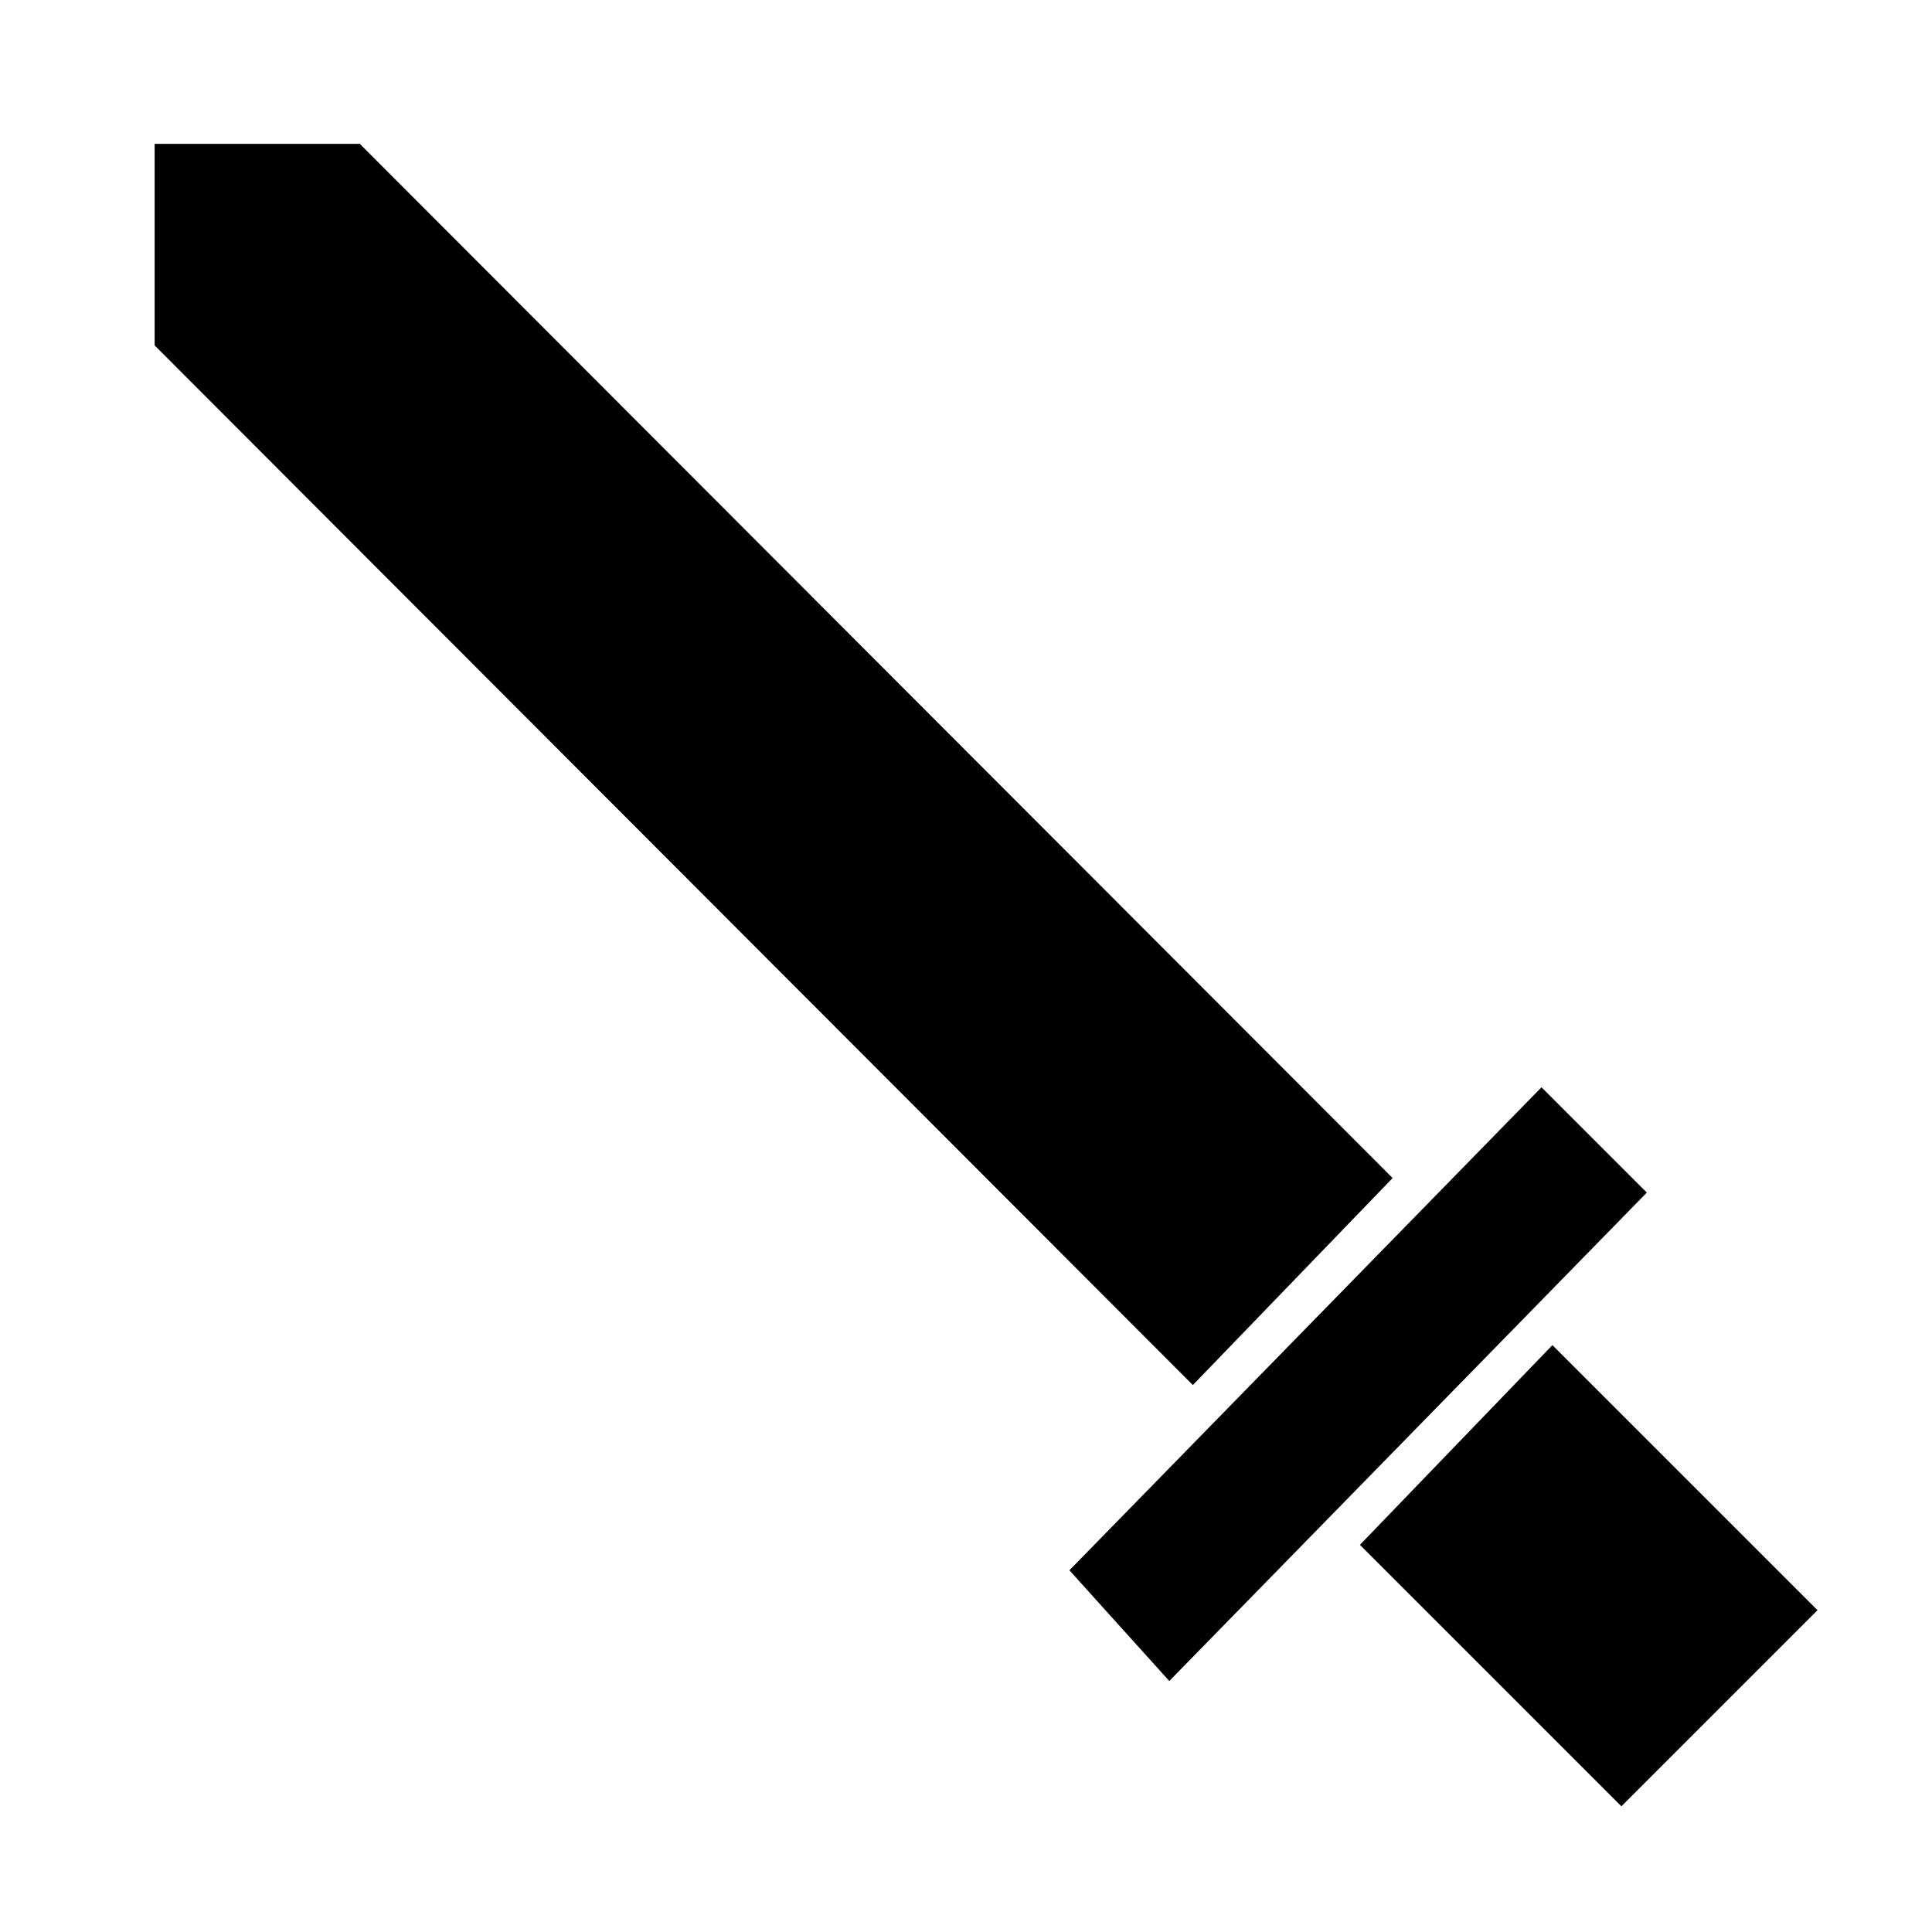<svg xmlns:dc="http://purl.org/dc/elements/1.1/" xmlns:cc="http://creativecommons.org/ns#" xmlns:rdf="http://www.w3.org/1999/02/22-rdf-syntax-ns#" xmlns:svg="http://www.w3.org/2000/svg" xmlns="http://www.w3.org/2000/svg" xmlns:sodipodi="http://sodipodi.sourceforge.net/DTD/sodipodi-0.dtd" xmlns:inkscape="http://www.inkscape.org/namespaces/inkscape" viewBox="0 0 100 100" version="1.1" x="0px" y="0px"><g style="display:inline;opacity:1"><path style="opacity:1;fill:#000000;fill-opacity:1;stroke:none;stroke-width:3;stroke-linecap:butt;stroke-linejoin:round;stroke-miterlimit:4;stroke-dasharray:none;stroke-opacity:1" d="m 8.004,7.445 0,10.432 L 61.742,71.691 72.082,60.976 18.623,7.445 Z m 71.784,48.832 -24.436,25 5.17,5.732 24.717,-25.281 z m 0.564,13.346 -9.963,10.338 13.535,13.533 10.15,-10.15 z"></path></g></svg>